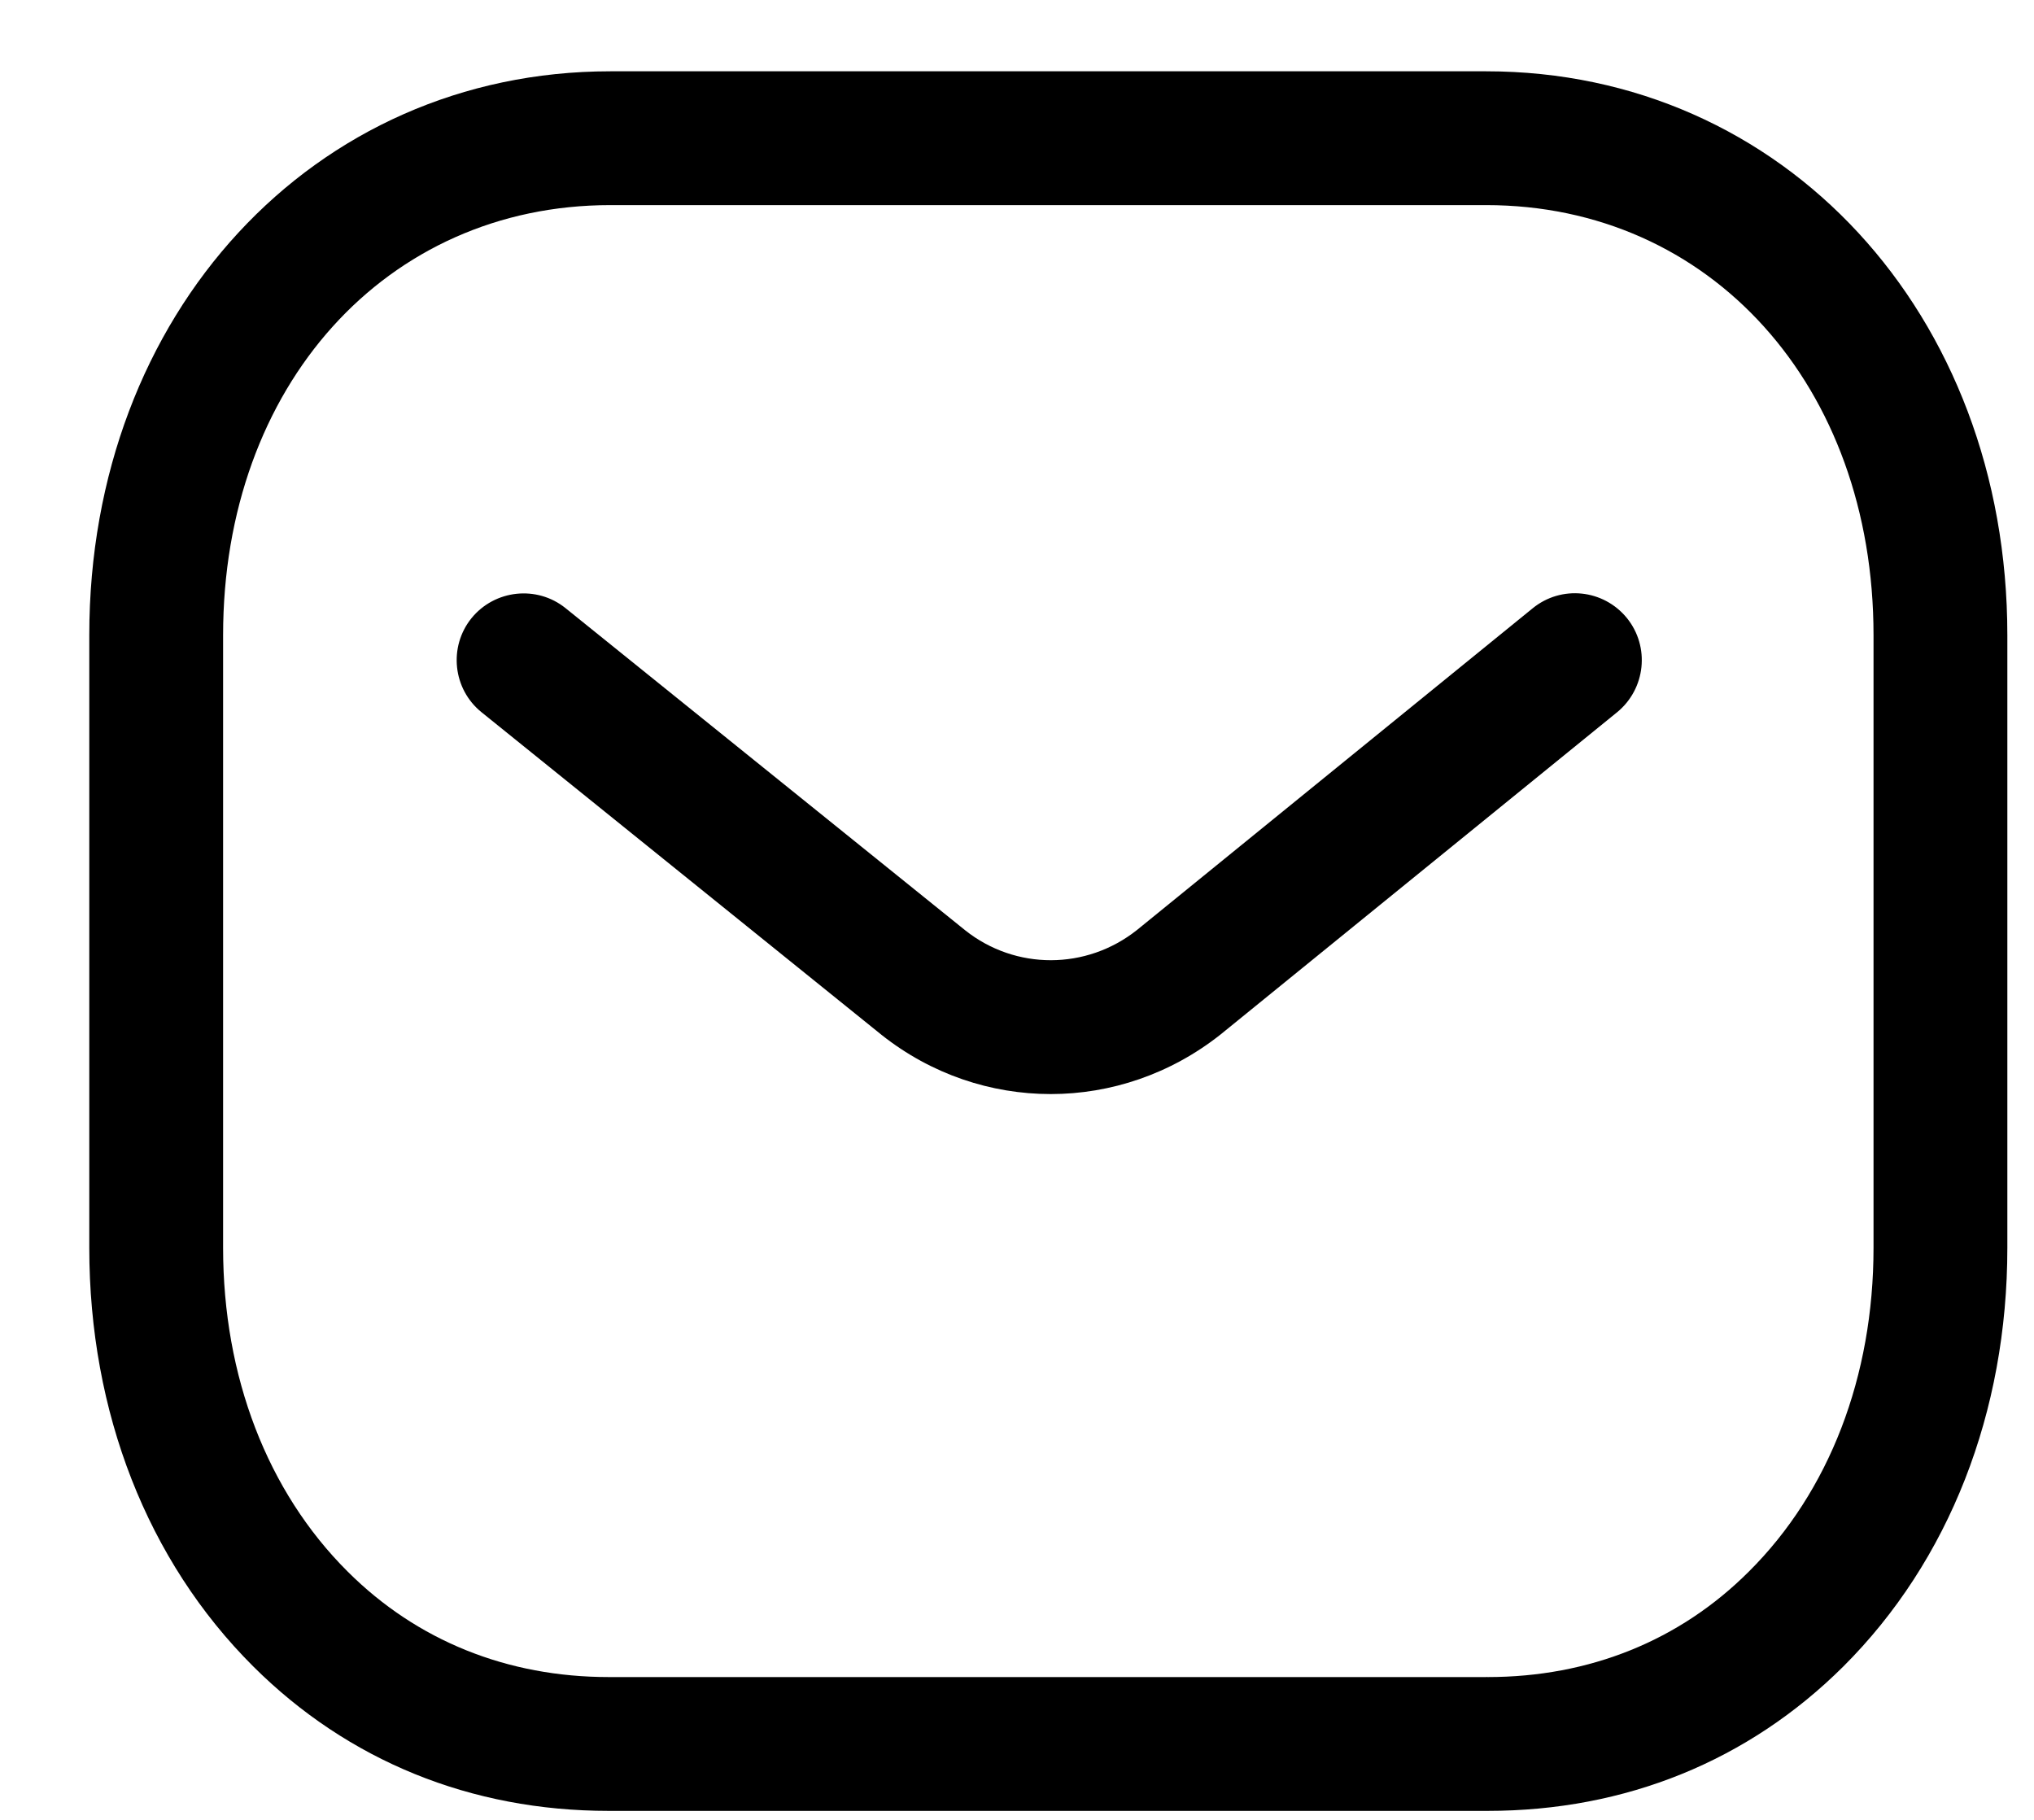 <svg width="19" height="17" viewBox="0 0 19 17" fill="none" xmlns="http://www.w3.org/2000/svg">
<path fill-rule="evenodd" clip-rule="evenodd" d="M13.883 0.666C16.658 0.666 18.751 2.93 18.751 5.933V11.656C18.751 13.193 18.207 14.581 17.22 15.566C16.334 16.448 15.185 16.916 13.896 16.916H5.686C4.4 16.916 3.251 16.449 2.365 15.566C1.377 14.581 0.834 13.193 0.834 11.656V5.933C0.834 2.93 2.926 0.666 5.701 0.666H13.883ZM13.883 1.916H5.701C3.606 1.916 2.084 3.605 2.084 5.933V11.656C2.084 12.858 2.497 13.933 3.247 14.68C3.894 15.326 4.738 15.666 5.688 15.666H13.883C13.885 15.664 13.892 15.666 13.896 15.666C14.847 15.666 15.691 15.326 16.337 14.68C17.088 13.933 17.501 12.858 17.501 11.656V5.933C17.501 3.605 15.979 1.916 13.883 1.916ZM15.197 5.773C15.414 6.041 15.373 6.434 15.106 6.653L11.402 9.663C10.934 10.034 10.374 10.22 9.815 10.22C9.257 10.22 8.701 10.036 8.236 9.668L4.499 6.654C4.23 6.438 4.188 6.043 4.404 5.775C4.621 5.508 5.015 5.465 5.283 5.681L9.017 8.691C9.486 9.063 10.147 9.063 10.62 8.688L14.316 5.683C14.585 5.463 14.978 5.505 15.197 5.773Z" fill="black"/>
</svg>
